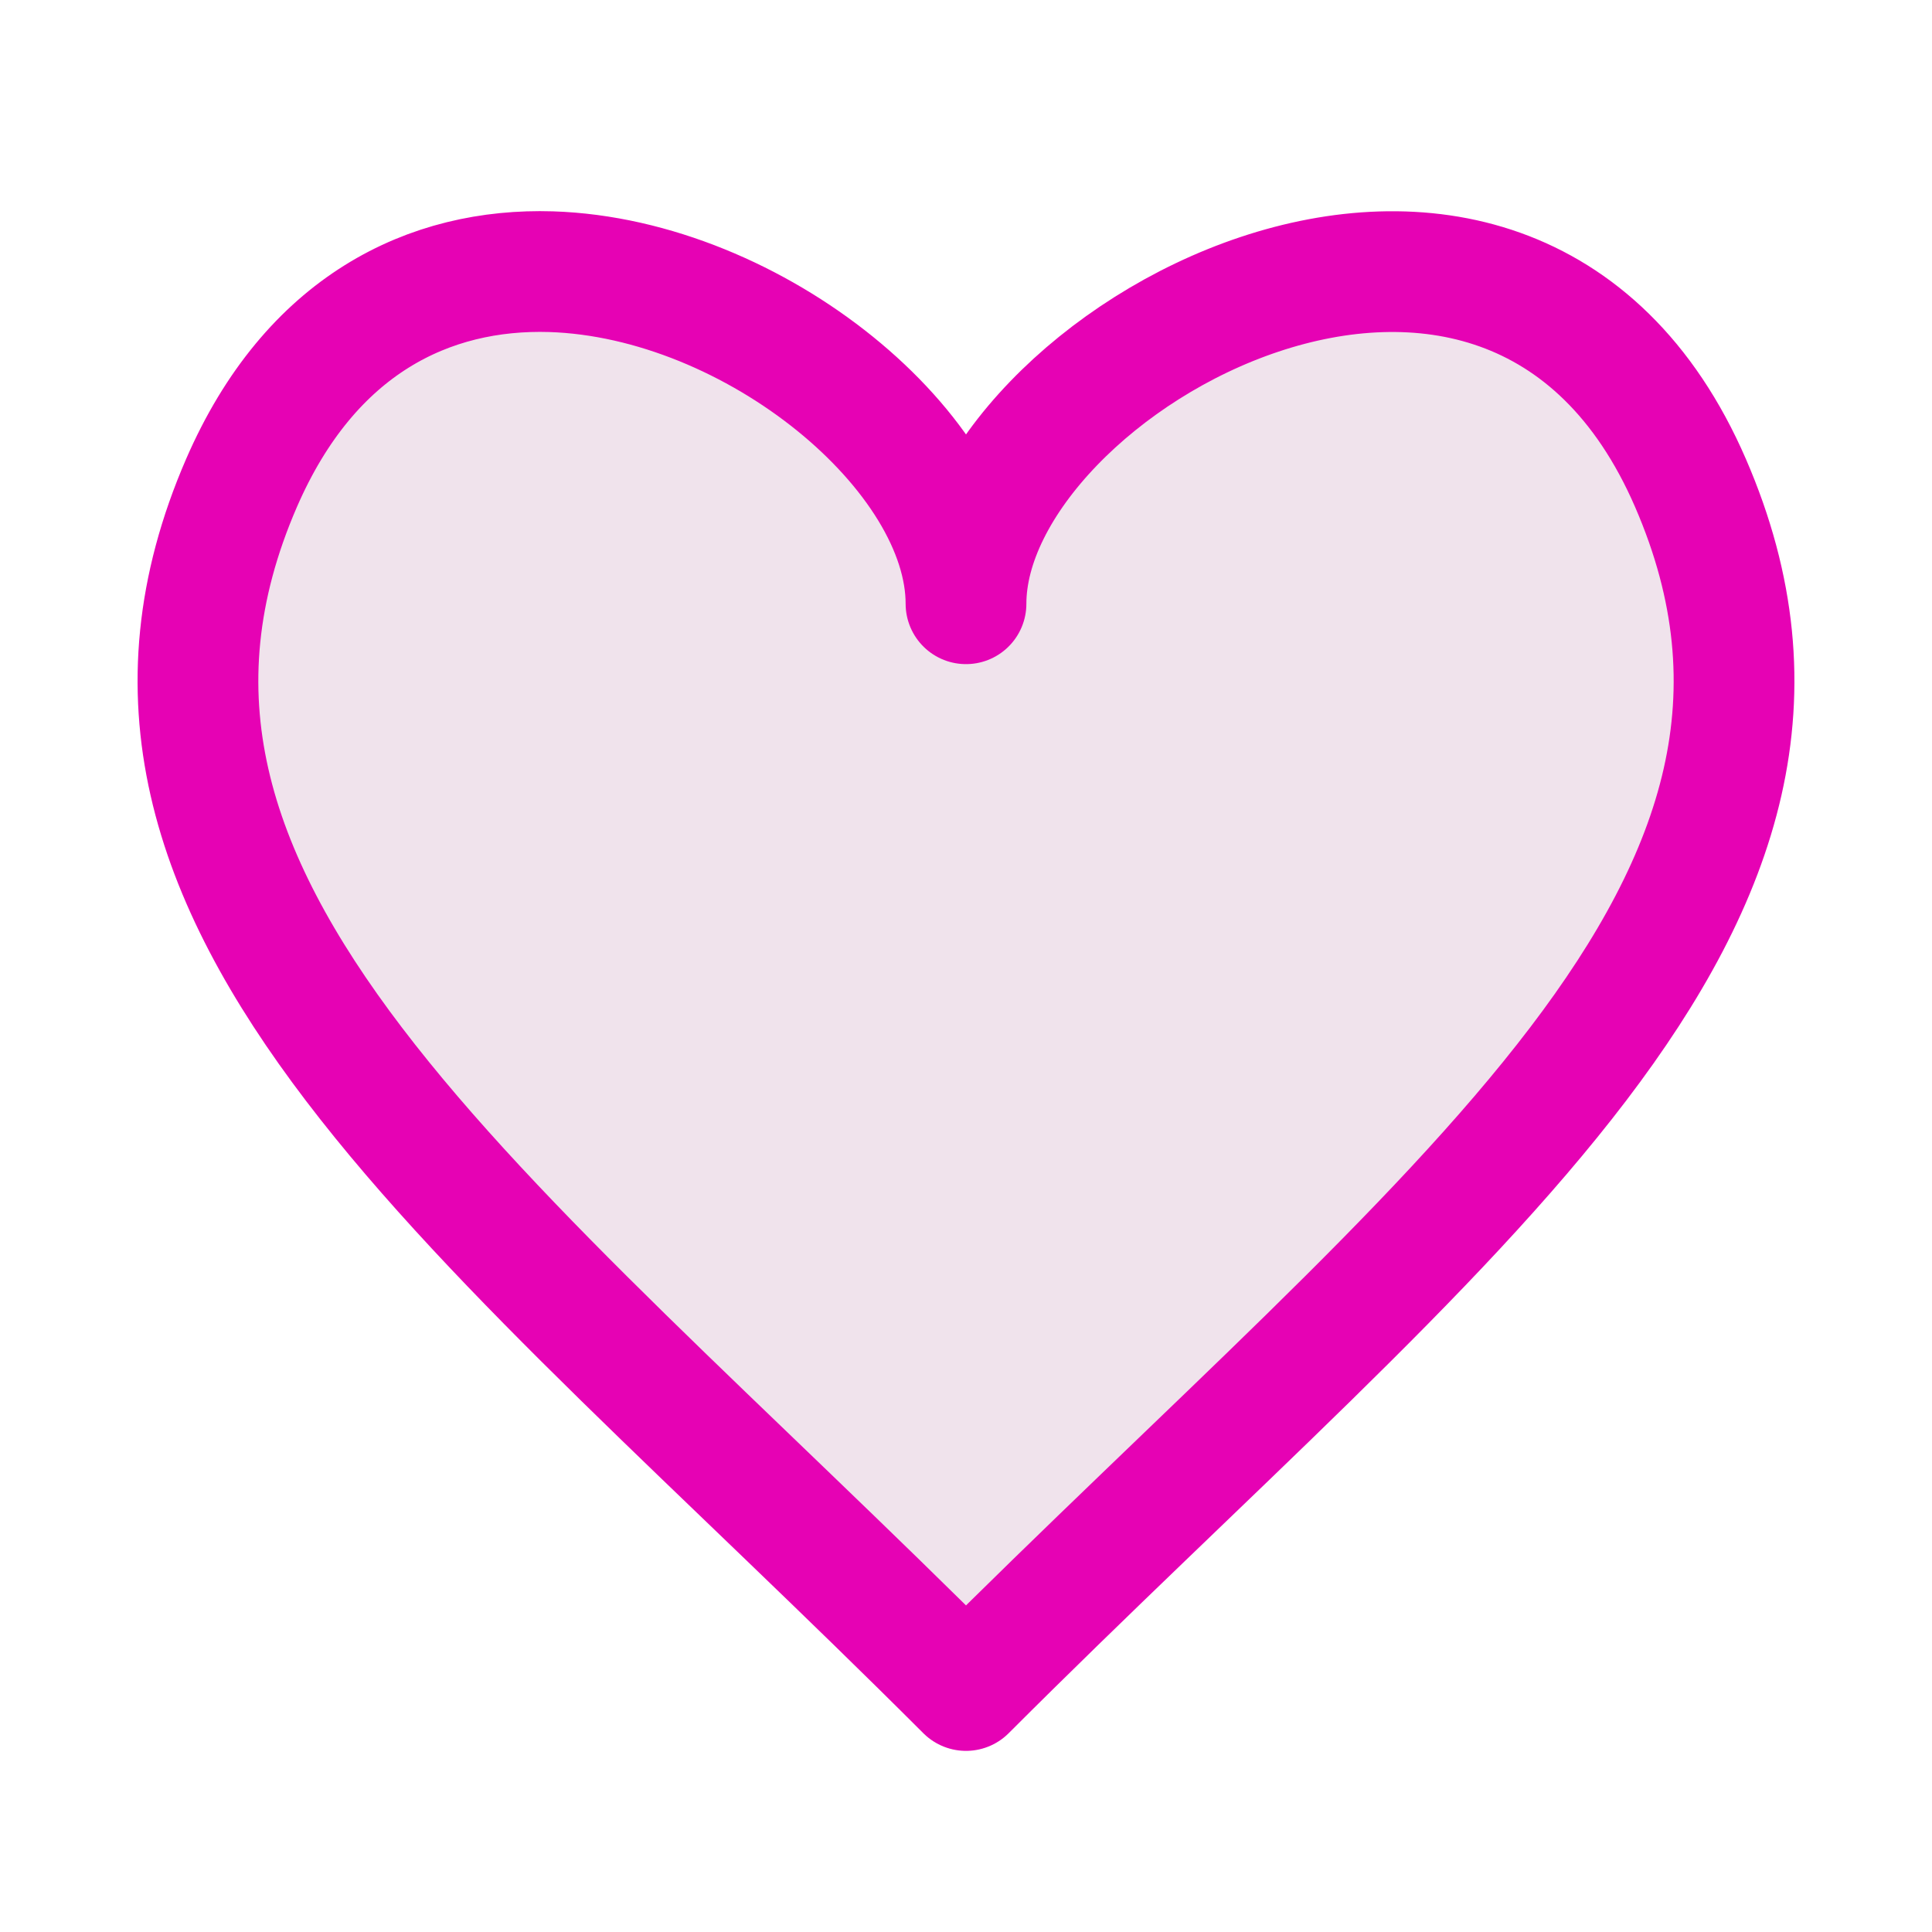 <?xml version="1.0" encoding="UTF-8"?>
<svg xmlns="http://www.w3.org/2000/svg" xmlns:xlink="http://www.w3.org/1999/xlink" width="24px" height="24px" viewBox="0 0 24 24" version="1.1">
<g id="surface1">
<path style="fill-rule:nonzero;fill:rgb(94.118%,89.02%,92.549%);fill-opacity:1;stroke-width:1;stroke-linecap:round;stroke-linejoin:round;stroke:rgb(90.196%,0.784%,70.588%);stroke-opacity:1;stroke-miterlimit:4;" d="M 4.565 2.25 C 3.557 2.219 2.57 2.688 2 4 C 0.482 7.5 4 10 8 14 C 12 10 15.518 7.5 14 4 C 12.482 0.5 8 3 8 5 C 8 3.75 6.25 2.305 4.565 2.25 Z M 4.565 2.25 " transform="matrix(1.5,0,0,1.5,0,0)"/>
</g>
</svg>
